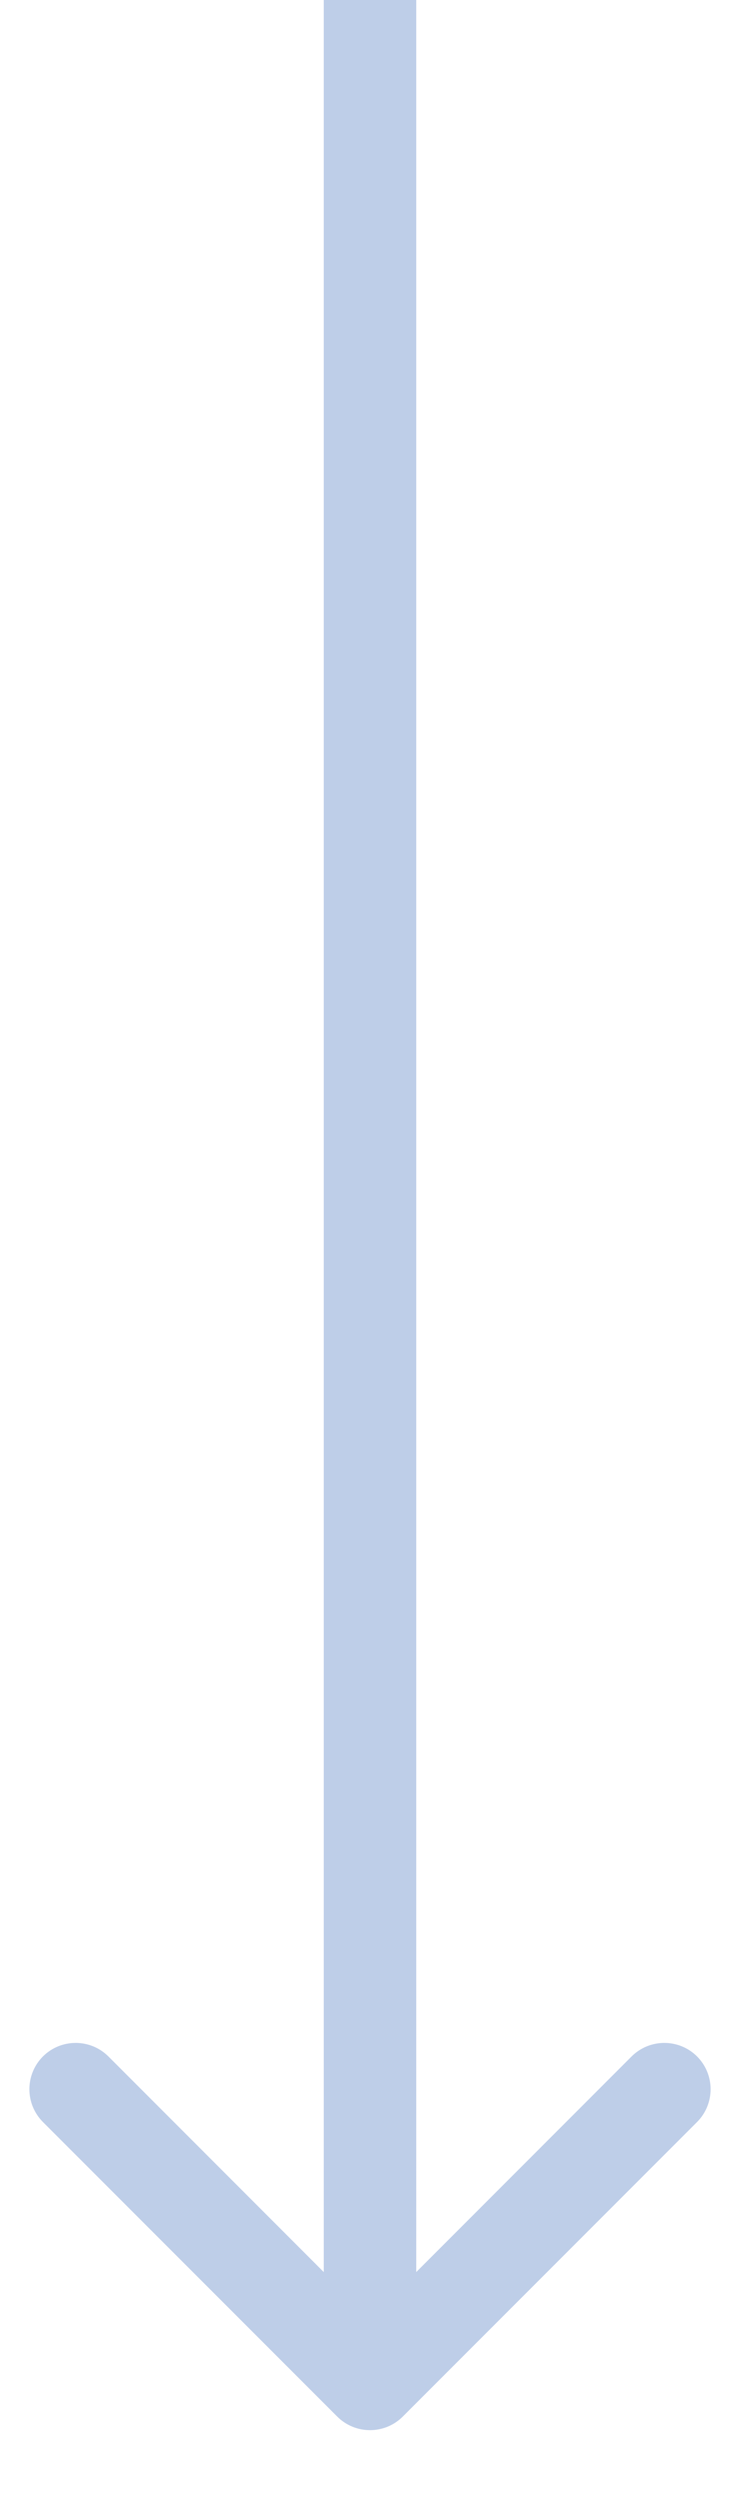 <svg width="8" height="27" viewBox="0 0 8 27" fill="none" xmlns="http://www.w3.org/2000/svg">
<path d="M3.646 26.101C3.842 26.296 4.158 26.296 4.354 26.101L7.536 22.919C7.731 22.723 7.731 22.407 7.536 22.211C7.34 22.016 7.024 22.016 6.828 22.211L4 25.04L1.172 22.211C0.976 22.016 0.66 22.016 0.464 22.211C0.269 22.407 0.269 22.723 0.464 22.919L3.646 26.101ZM3.5 0L3.5 25.747H4.5L4.5 0L3.5 0Z" fill="#BECEE8"/>
</svg>
